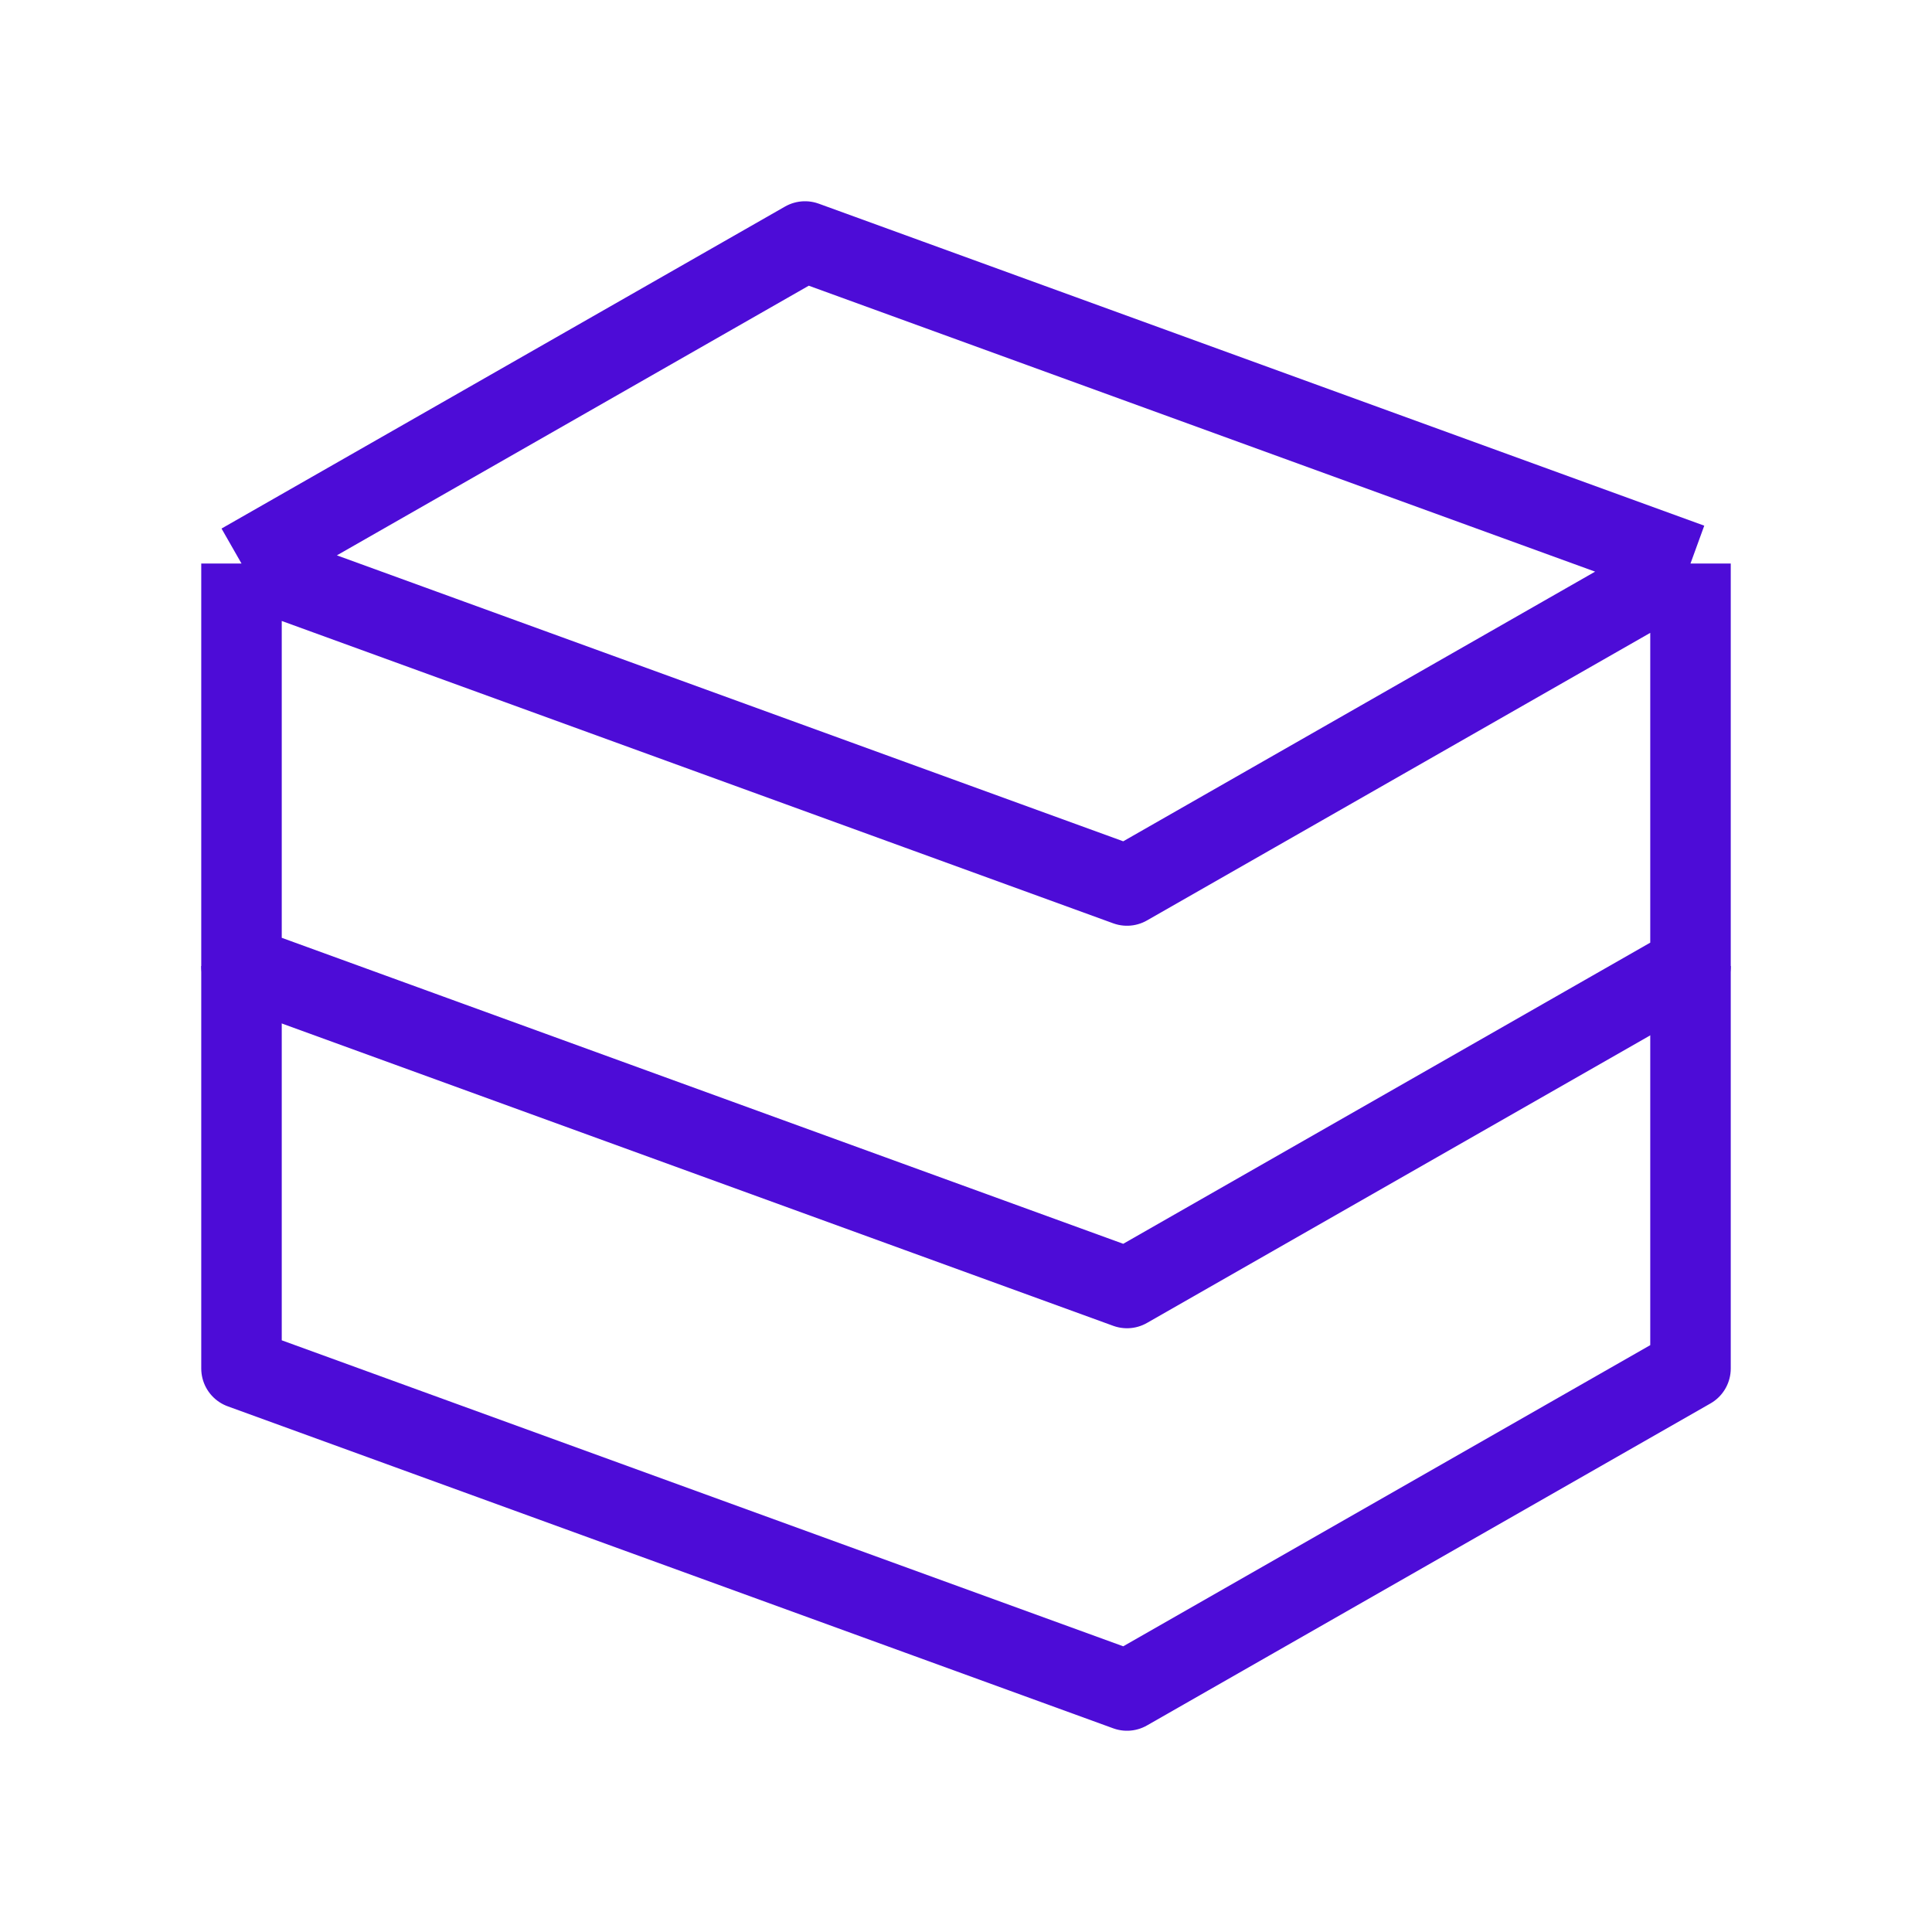 <svg width="24" height="24" viewBox="0 0 24 24" fill="none" xmlns="http://www.w3.org/2000/svg">
<path d="M3 7L10 3L21 7M3 7V12L14 16L21 12V7M3 7L14 11L21 7" stroke="#4D0CD7" stroke-linejoin="round"/>
<path d="M3 12V17L14 21L21 17V12" stroke="#4D0CD7" stroke-linejoin="round"/>
</svg>
